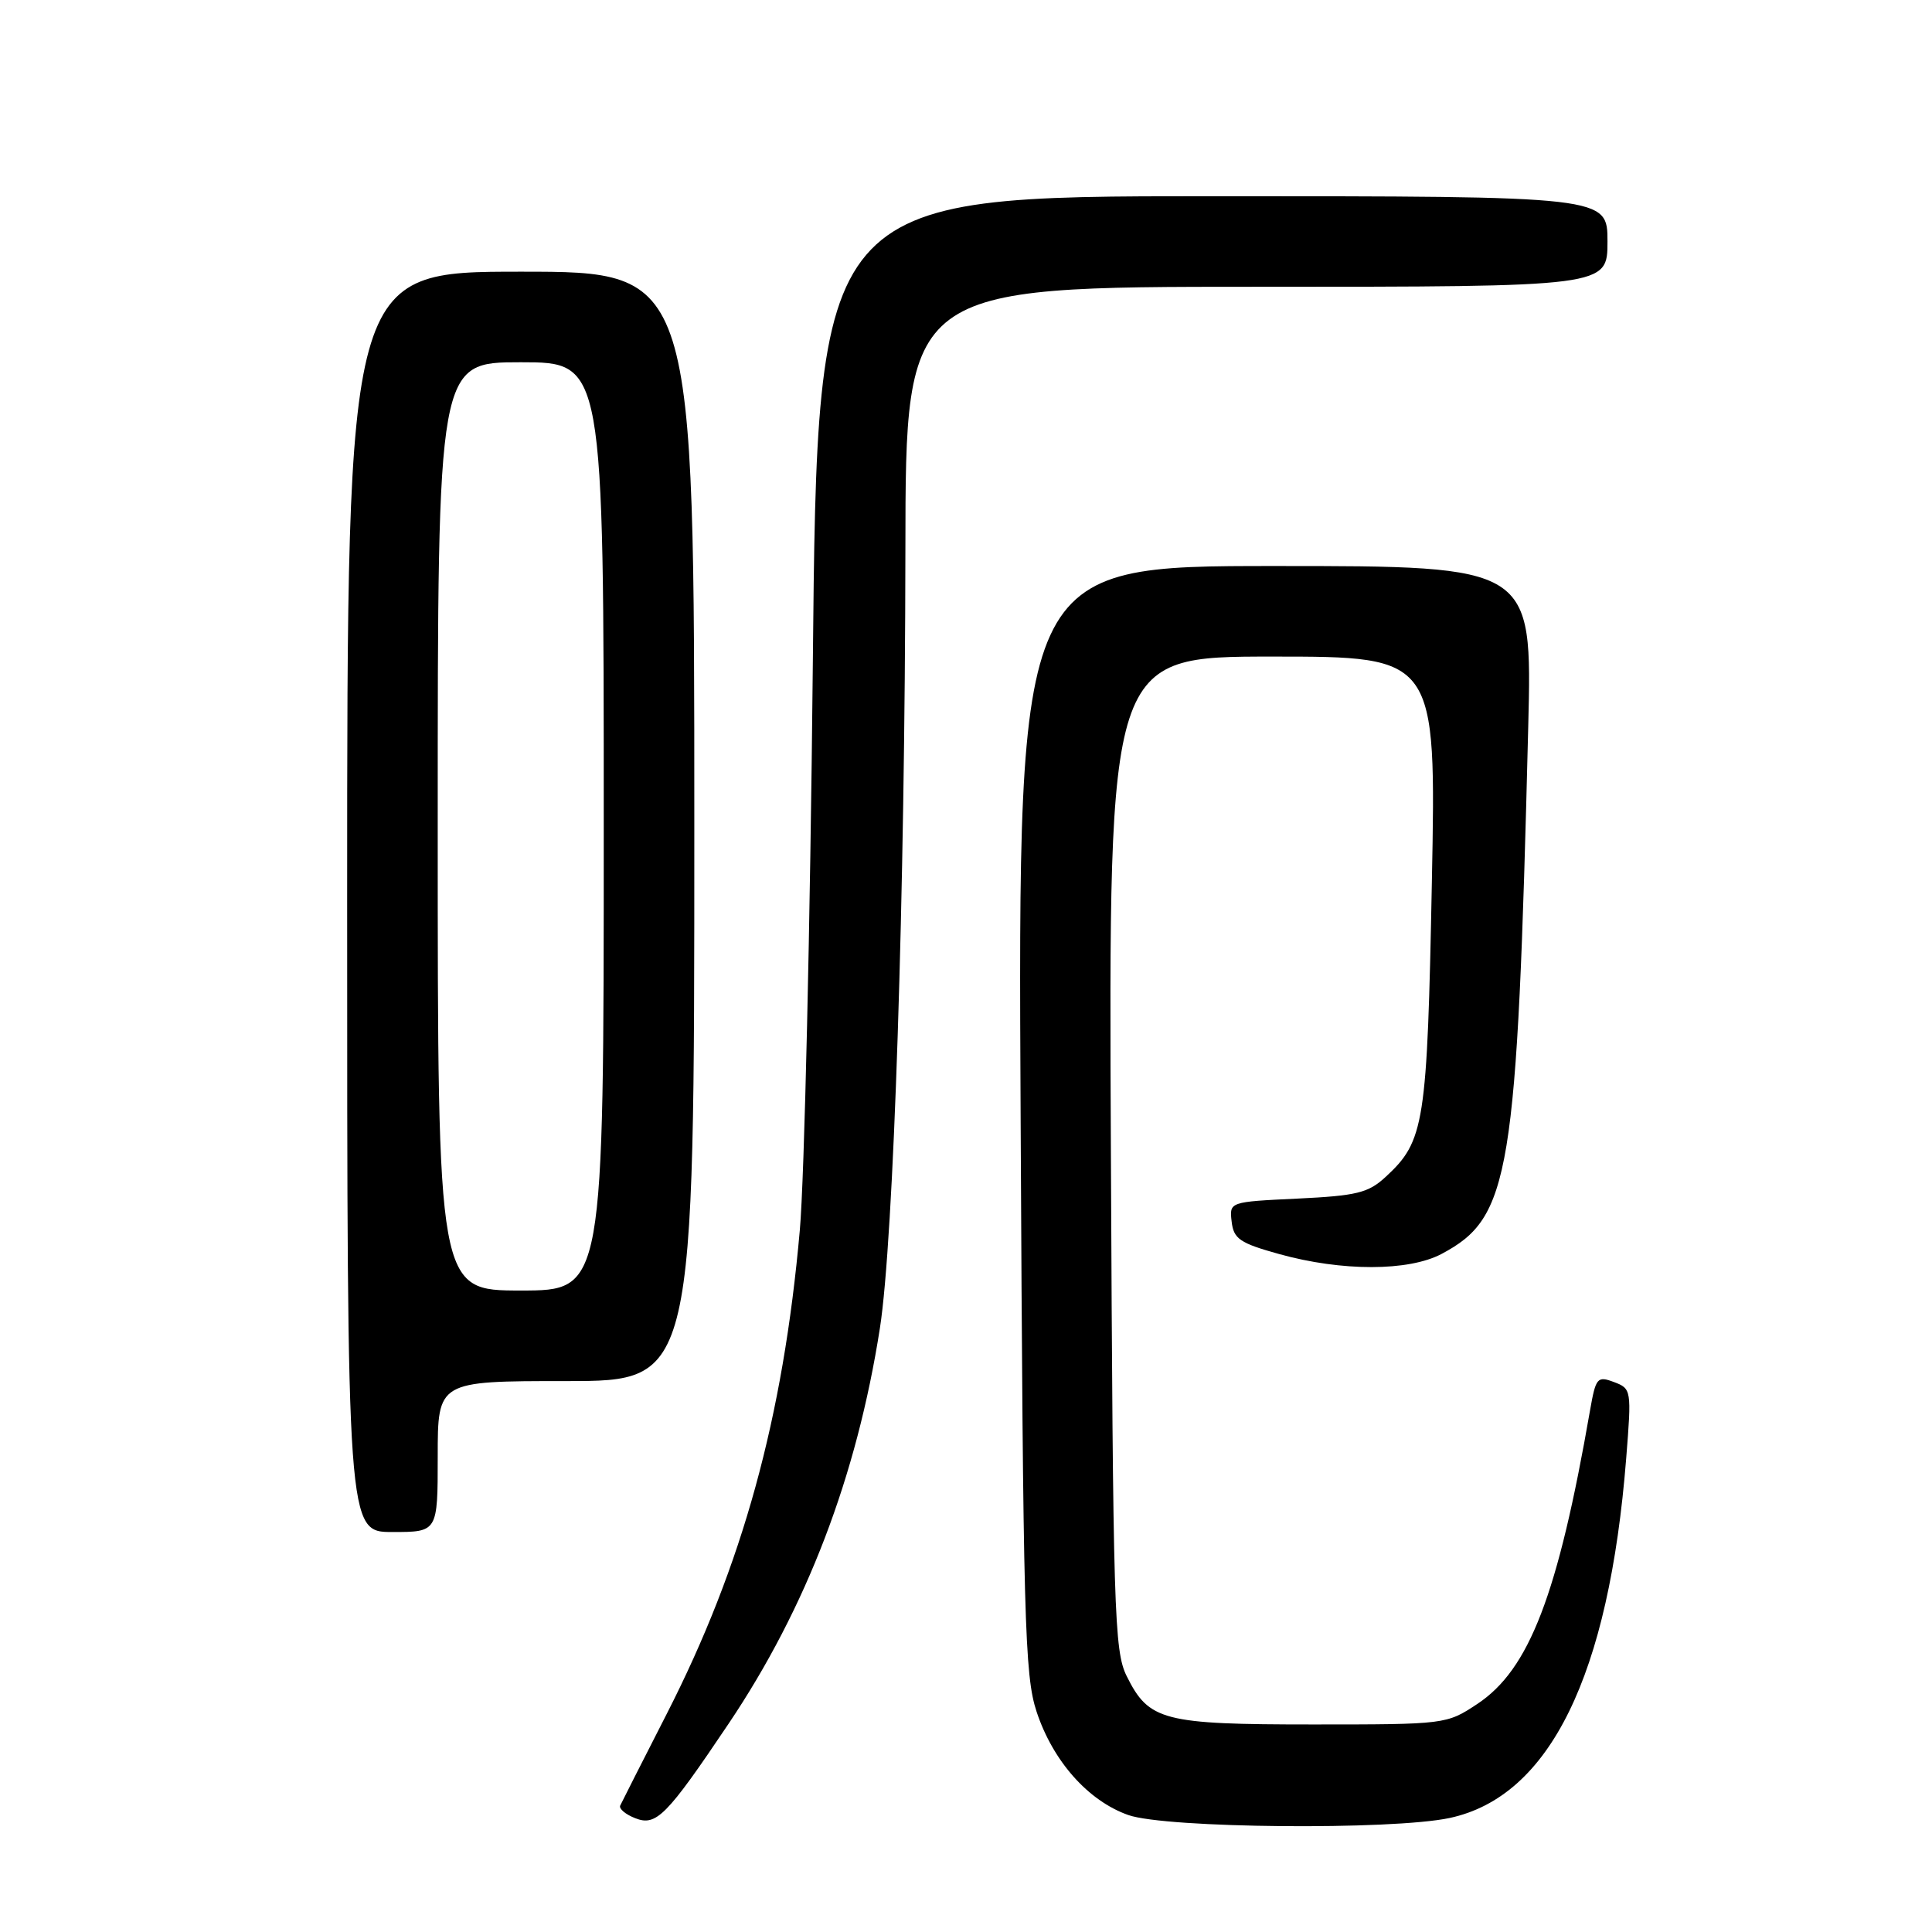 <?xml version="1.0" encoding="UTF-8" standalone="no"?>
<!DOCTYPE svg PUBLIC "-//W3C//DTD SVG 1.1//EN" "http://www.w3.org/Graphics/SVG/1.1/DTD/svg11.dtd" >
<svg xmlns="http://www.w3.org/2000/svg" xmlns:xlink="http://www.w3.org/1999/xlink" version="1.1" viewBox="0 0 256 256">
 <g >
 <path fill="currentColor"
d=" M 96.55 228.39 C 106.87 213.03 113.52 195.65 116.59 176.00 C 118.43 164.21 119.92 118.65 119.97 72.75 C 120.00 38.00 120.00 38.00 166.50 38.00 C 213.00 38.00 213.00 38.00 213.00 32.00 C 213.00 26.00 213.00 26.00 160.65 26.00 C 108.30 26.00 108.30 26.00 107.70 88.25 C 107.36 122.49 106.59 156.12 105.98 163.00 C 103.78 187.86 98.39 207.44 88.33 227.13 C 85.13 233.39 82.37 238.84 82.18 239.25 C 81.99 239.66 82.88 240.42 84.17 240.92 C 86.95 242.02 88.31 240.65 96.55 228.39 Z  M 192.10 240.89 C 205.35 238.04 213.20 222.04 215.48 193.23 C 216.20 184.16 216.17 184.00 213.86 183.13 C 211.65 182.30 211.45 182.54 210.69 186.87 C 206.44 211.33 202.64 221.23 195.74 225.79 C 191.68 228.48 191.52 228.50 173.98 228.50 C 154.13 228.50 152.23 228.01 149.30 222.11 C 147.63 218.77 147.48 213.63 147.20 152.75 C 146.89 87.00 146.89 87.00 168.60 87.00 C 190.31 87.00 190.31 87.00 189.73 116.85 C 189.11 148.97 188.76 151.19 183.61 155.94 C 181.31 158.07 179.78 158.44 171.93 158.82 C 162.89 159.25 162.89 159.25 163.20 161.87 C 163.46 164.16 164.28 164.72 169.50 166.17 C 177.80 168.48 186.64 168.47 191.02 166.15 C 200.13 161.30 201.02 155.92 202.50 96.25 C 203.03 75.00 203.03 75.00 168.95 75.00 C 134.87 75.00 134.87 75.00 135.24 148.25 C 135.57 214.93 135.76 221.98 137.36 226.83 C 139.53 233.37 144.18 238.62 149.50 240.50 C 154.48 242.26 184.43 242.53 192.10 240.89 Z  M 58.00 193.00 C 58.00 183.00 58.00 183.00 75.00 183.00 C 92.00 183.00 92.00 183.00 92.00 109.50 C 92.00 36.00 92.00 36.00 69.00 36.00 C 46.00 36.00 46.00 36.00 46.00 119.50 C 46.00 203.00 46.00 203.00 52.00 203.00 C 58.00 203.00 58.00 203.00 58.00 193.00 Z  M 58.00 109.50 C 58.00 48.00 58.00 48.00 69.00 48.00 C 80.00 48.00 80.00 48.00 80.00 109.50 C 80.00 171.00 80.00 171.00 69.00 171.00 C 58.00 171.00 58.00 171.00 58.00 109.50 Z "/>
</g>
</svg>